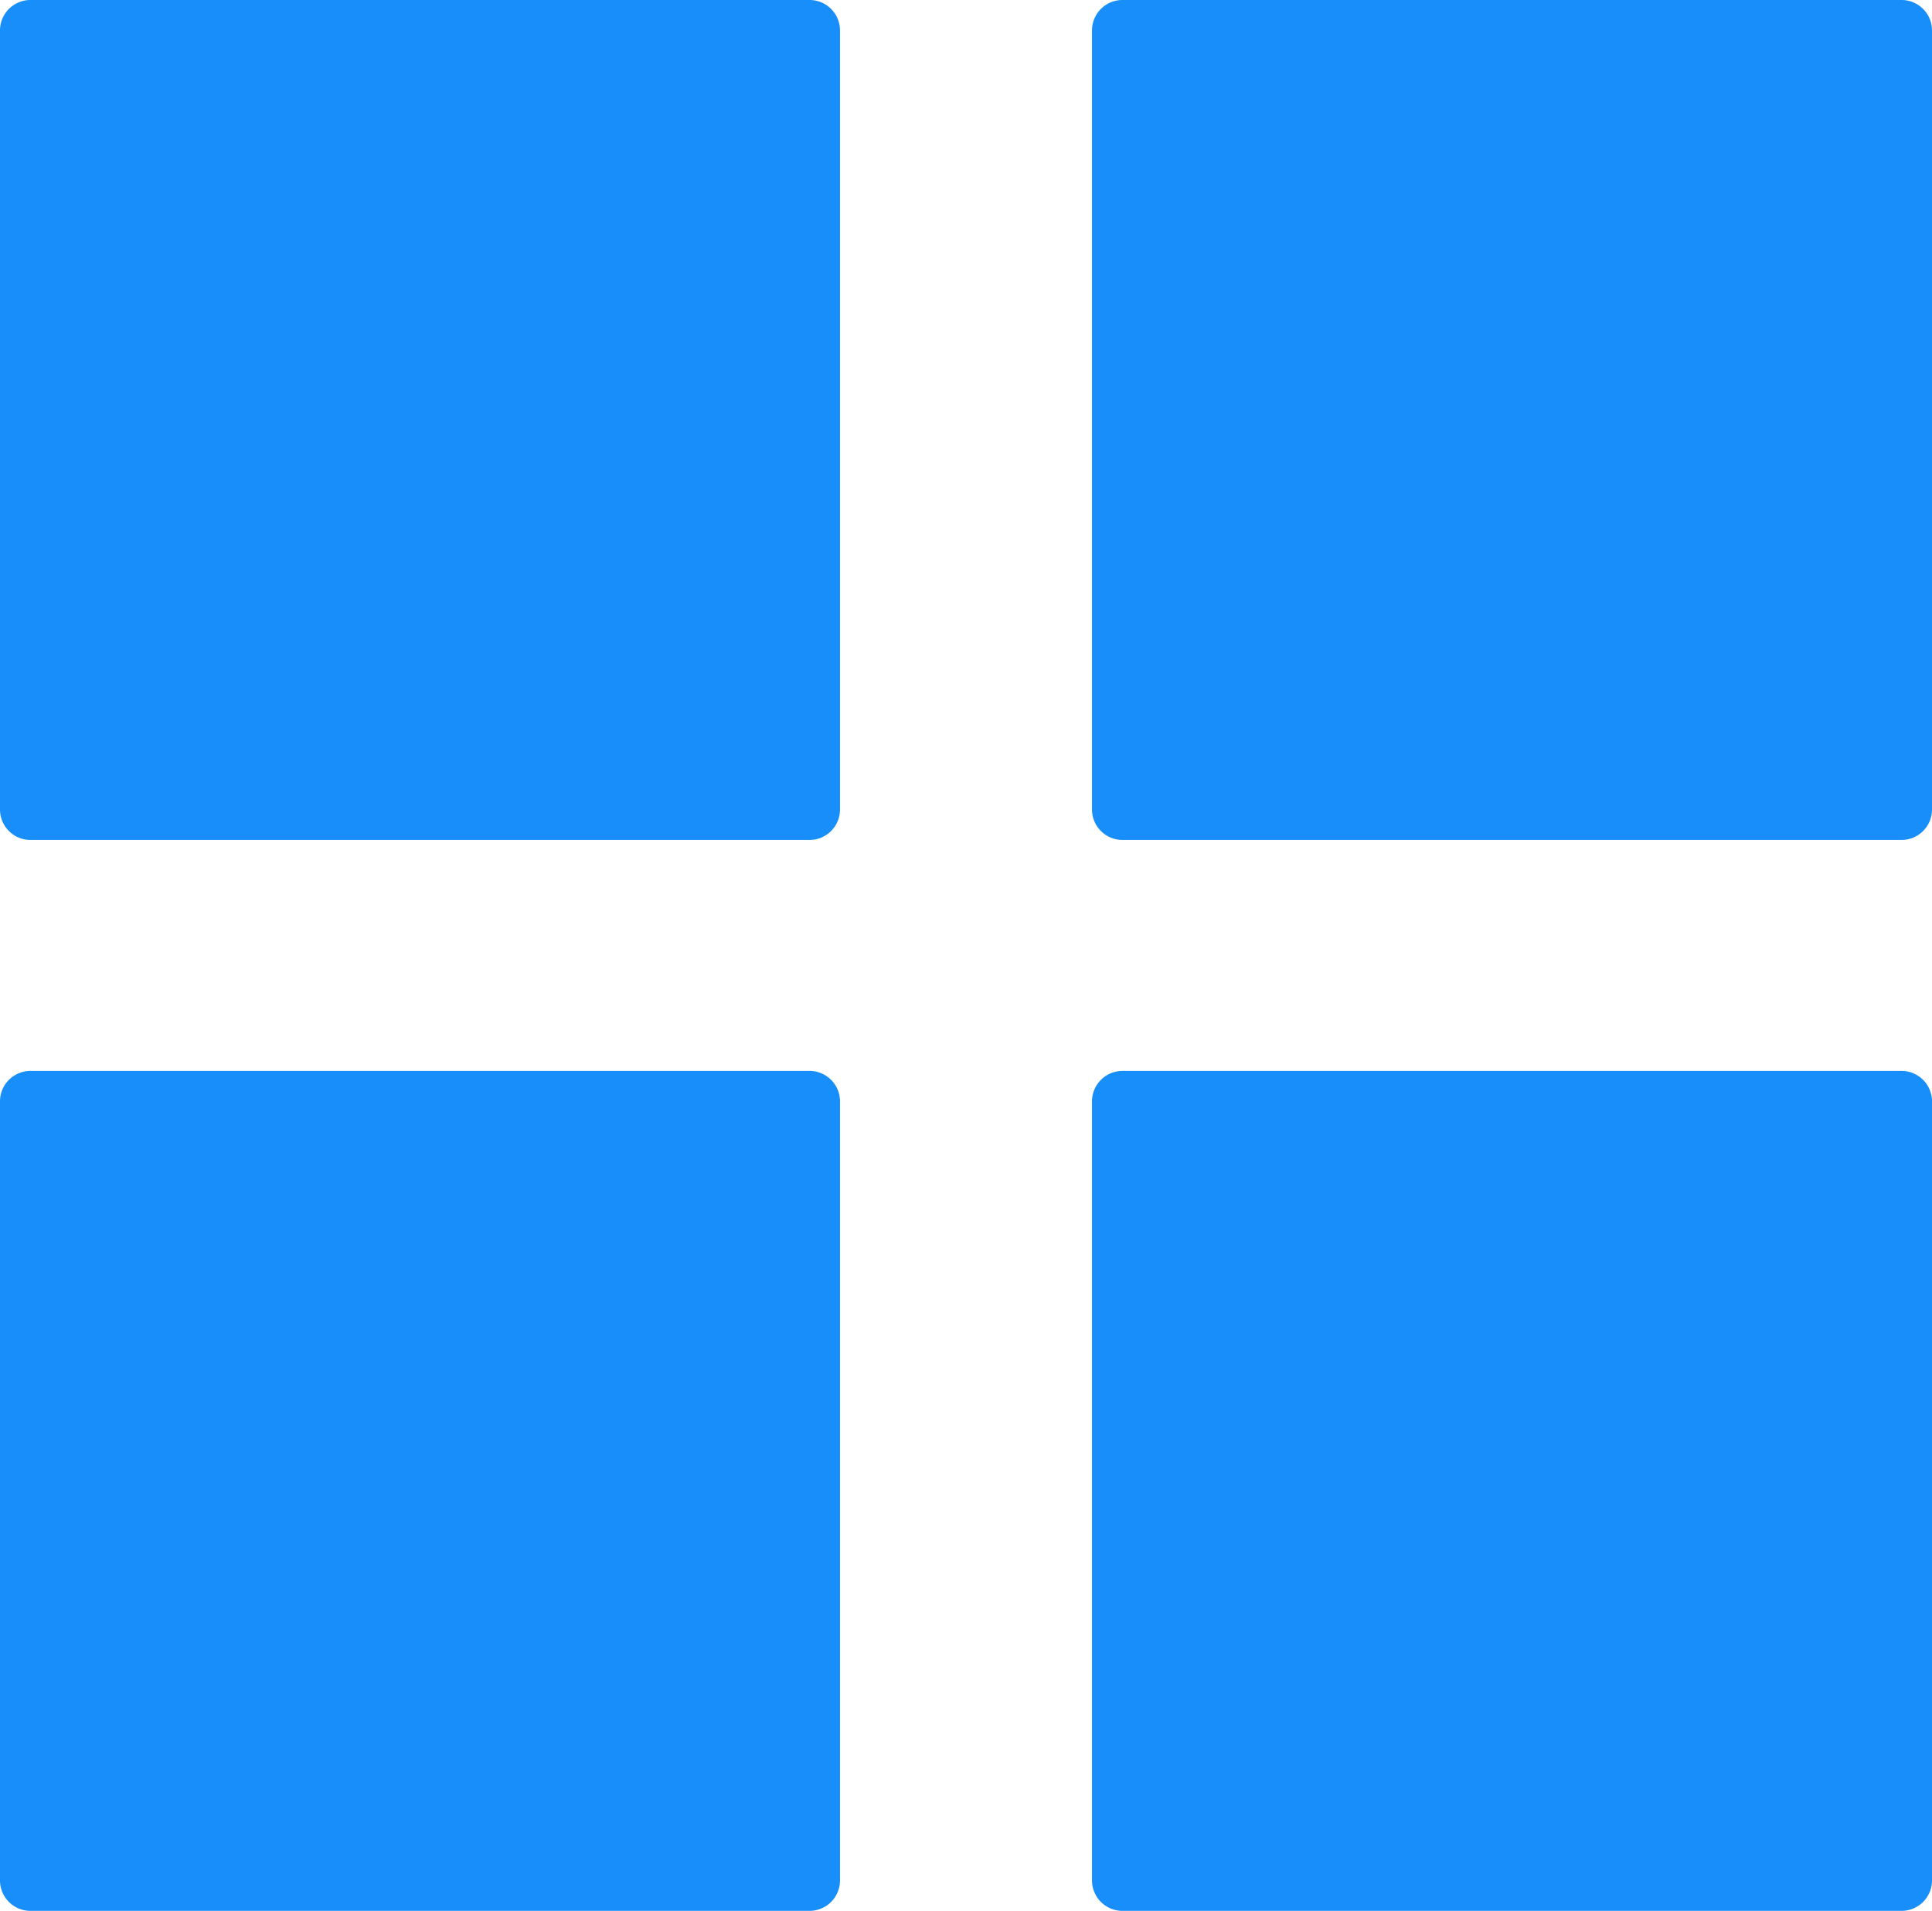 <svg xmlns="http://www.w3.org/2000/svg" viewBox="0 0 92 91"><g data-name="Layer 2"><g data-name="Layer 1"><path d="M1.44 0h37.12A1.45 1.45 0 0140 1.44v37.12A1.45 1.45 0 0138.56 40H1.44A1.45 1.45 0 010 38.56V1.44A1.45 1.45 0 011.44 0zm52 0h37.12A1.45 1.45 0 0192 1.44v37.12A1.45 1.45 0 0190.56 40H53.44A1.45 1.45 0 0152 38.56V1.44A1.45 1.45 0 0153.44 0zm-52 51h37.12A1.45 1.45 0 0140 52.44v37.12A1.45 1.45 0 0138.56 91H1.44A1.45 1.45 0 010 89.56V52.44A1.45 1.45 0 011.44 51zm52 0h37.12A1.45 1.45 0 0192 52.44v37.12A1.45 1.45 0 0190.56 91H53.44A1.45 1.45 0 0152 89.56V52.44A1.45 1.45 0 0153.44 51z" fill="#178ef9" data-name="interface (1)"/></g></g></svg>